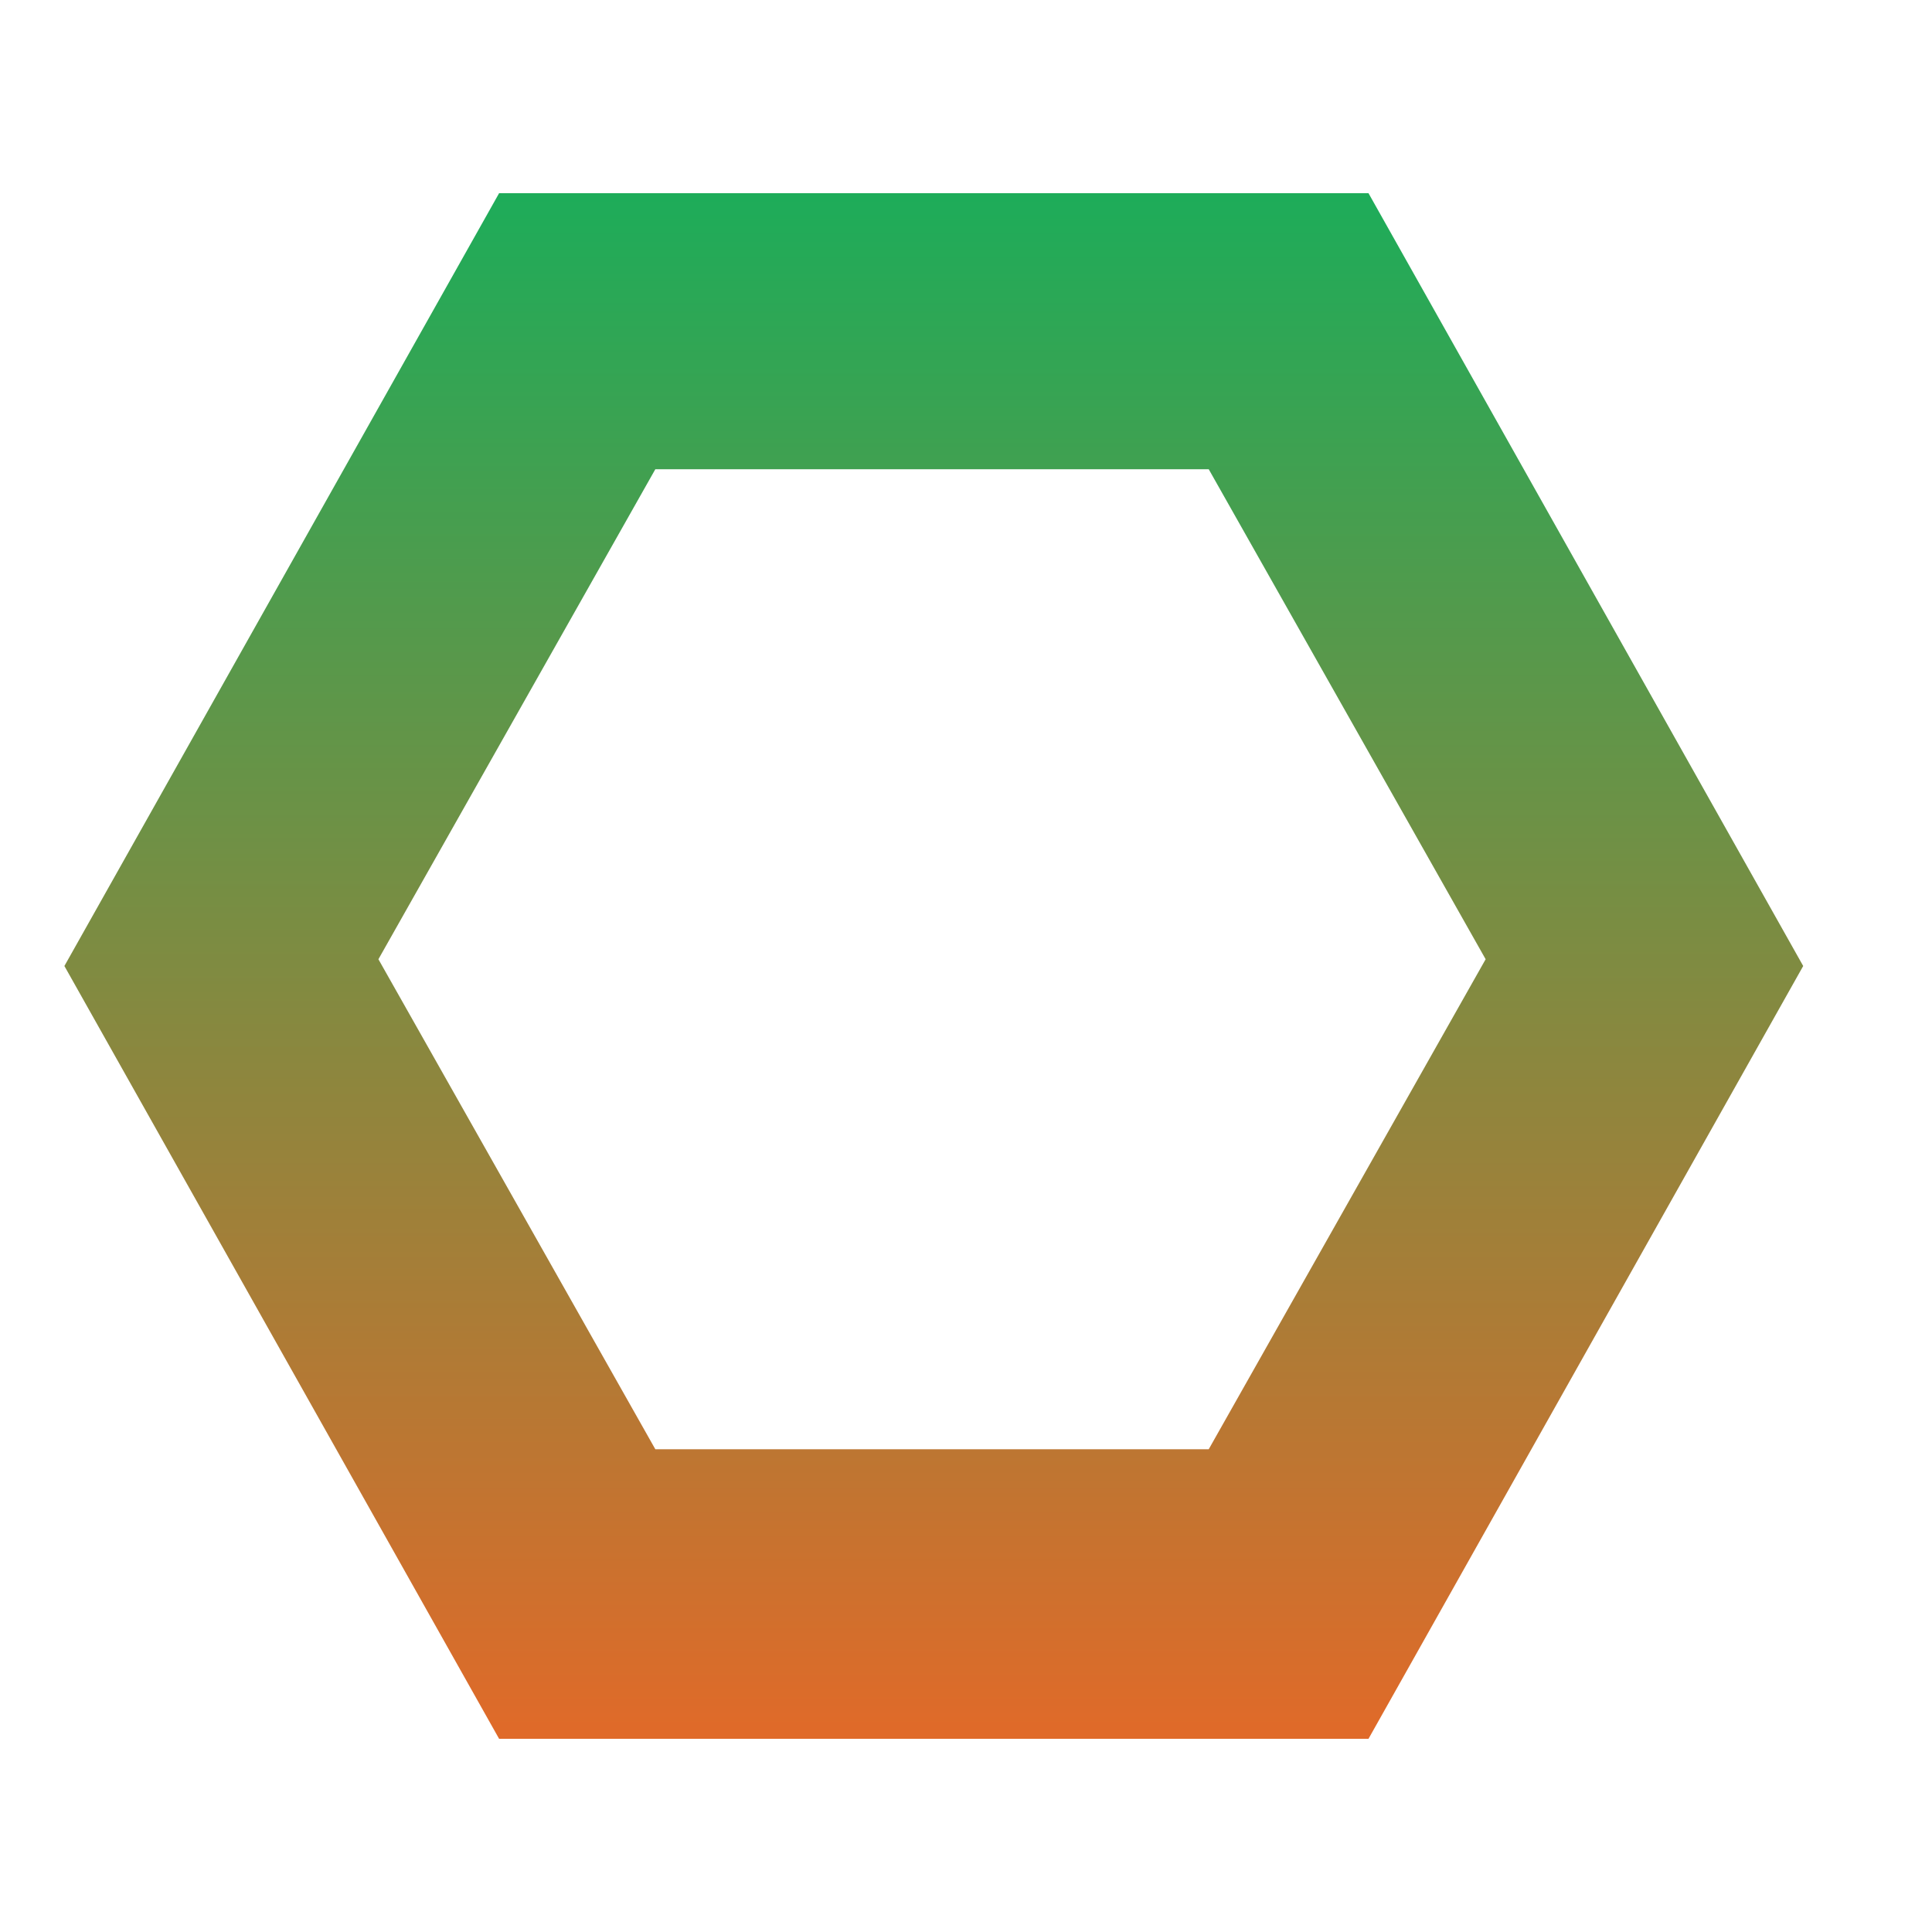 <svg xmlns="http://www.w3.org/2000/svg" xmlns:xlink="http://www.w3.org/1999/xlink" width="30" height="30" viewBox="0 0 30 30">
  <defs>
    <clipPath id="clip-path">
      <rect id="Rectangle_188" data-name="Rectangle 188" width="30" height="30" fill="#fff" stroke="#707070" stroke-width="1"/>
    </clipPath>
    <linearGradient id="linear-gradient" x1="0.5" y1="1" x2="0.5" gradientUnits="objectBoundingBox">
      <stop offset="0" stop-color="#e06a29"/>
      <stop offset="0.167" stop-color="#c07531"/>
      <stop offset="1" stop-color="#1eac59"/>
    </linearGradient>
    <filter id="Polygon_1_copy" x="-1.625" y="-0.219" width="32.188" height="30.218" filterUnits="userSpaceOnUse">
      <feOffset input="SourceAlpha"/>
      <feGaussianBlur stdDeviation="2.5" result="blur"/>
      <feFlood flood-color="#010101" flood-opacity="0.4"/>
      <feComposite operator="in" in2="blur"/>
      <feComposite in="SourceGraphic"/>
    </filter>
  </defs>
  <g id="Mask_Group_19" data-name="Mask Group 19" clip-path="url(#clip-path)">
    <g id="dot1" transform="translate(1 3)">
      <path id="Polygon_1" data-name="Polygon 1" d="M85.594,776.875l6.75,12-6.75,12h-13.5l-6.75-12,6.75-12Z" transform="translate(-65.344 -776.875)" fill="url(#linear-gradient)"/>
      <g transform="matrix(1, 0, 0, 1, -1, -3)" filter="url(#Polygon_1_copy)">
        <path id="Polygon_1_copy-2" data-name="Polygon 1 copy" d="M83.109,781.156l4.3,7.609-4.3,7.609H74.516l-4.3-7.609,4.3-7.609Z" transform="translate(-64.34 -773.87)" fill="#fff"/>
      </g>
    </g>
  </g>
</svg>

